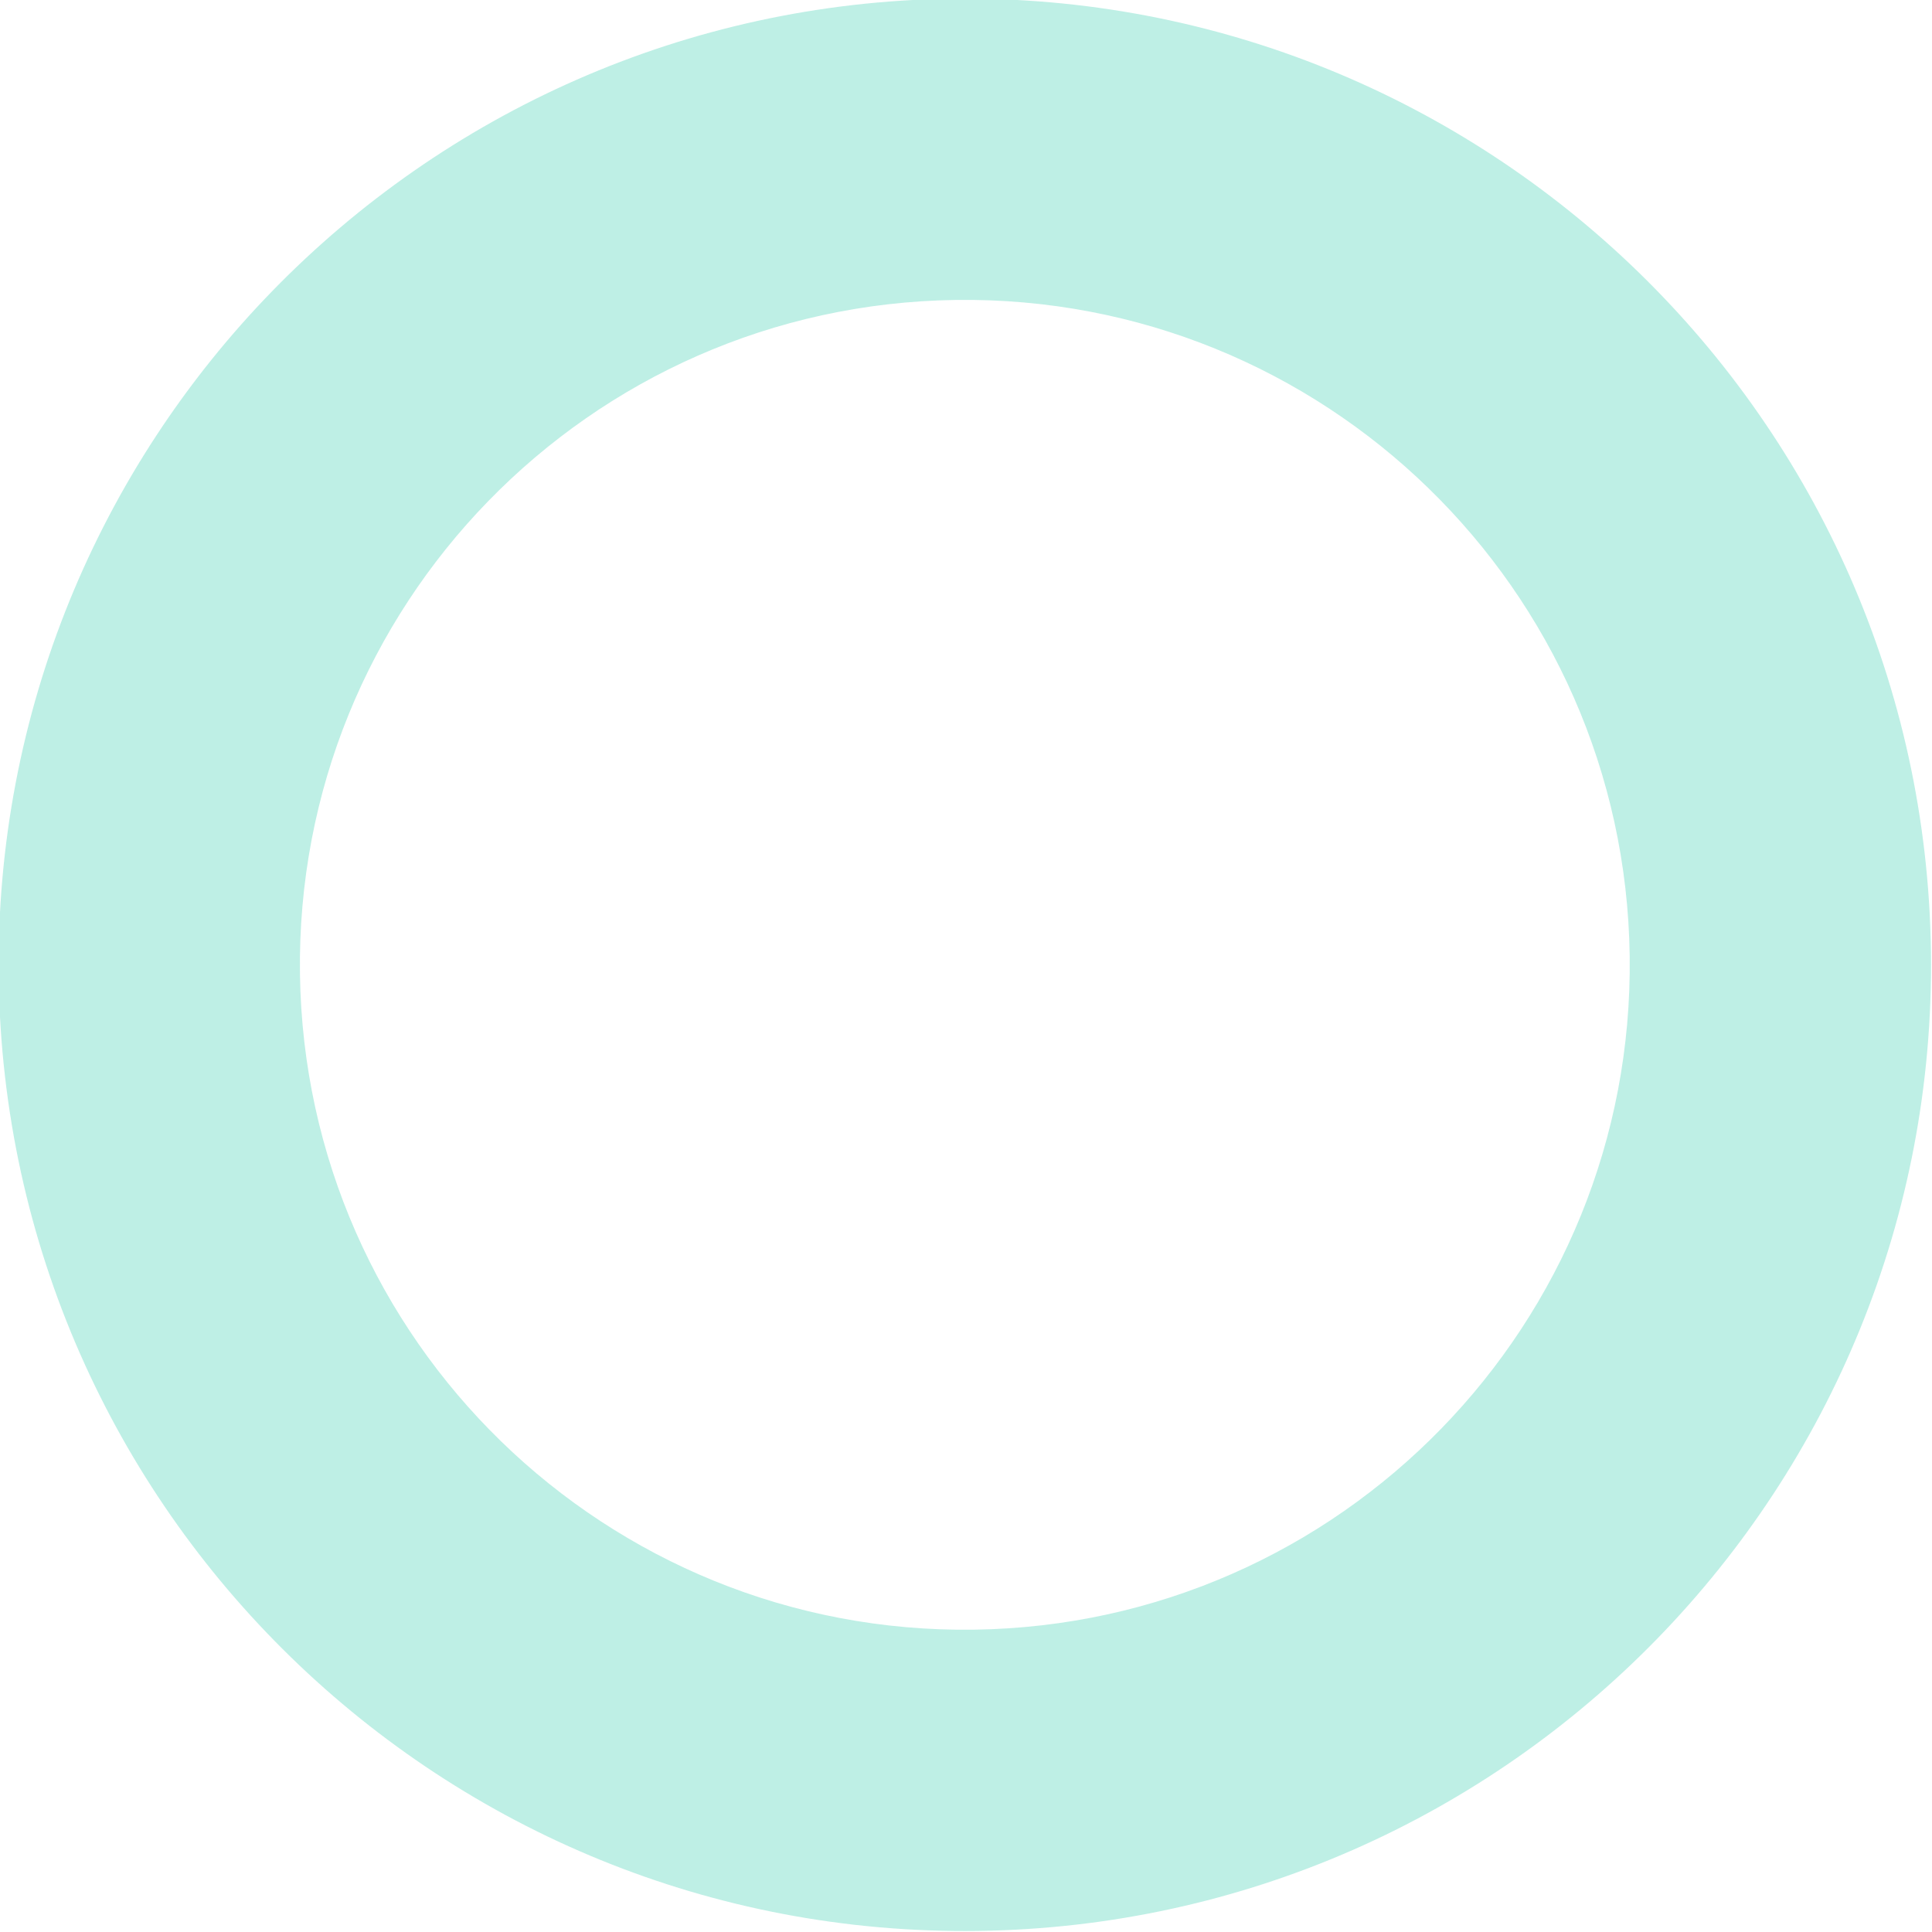 <svg width="488" height="488" viewBox="0 0 488 488" fill="none" xmlns="http://www.w3.org/2000/svg" xmlns:xlink="http://www.w3.org/1999/xlink">
<g opacity="0.3">
<path d="M487.756,243.7C487.756,378.486 378.49,487.75 243.704,487.75C108.916,487.75 -0.35,378.486 -0.35,243.7C-0.35,108.915 108.916,-0.35 243.704,-0.35C378.49,-0.35 487.756,108.915 487.756,243.7ZM75.75,243.7C75.75,336.456 150.945,411.652 243.704,411.652C336.462,411.652 411.656,336.456 411.656,243.7C411.656,150.943 336.462,75.749 243.704,75.749C150.945,75.749 75.75,150.943 75.75,243.7Z" transform="rotate(-0.777 243.703 243.7)" fill="#25C8A8"/>
</g>
</svg>
